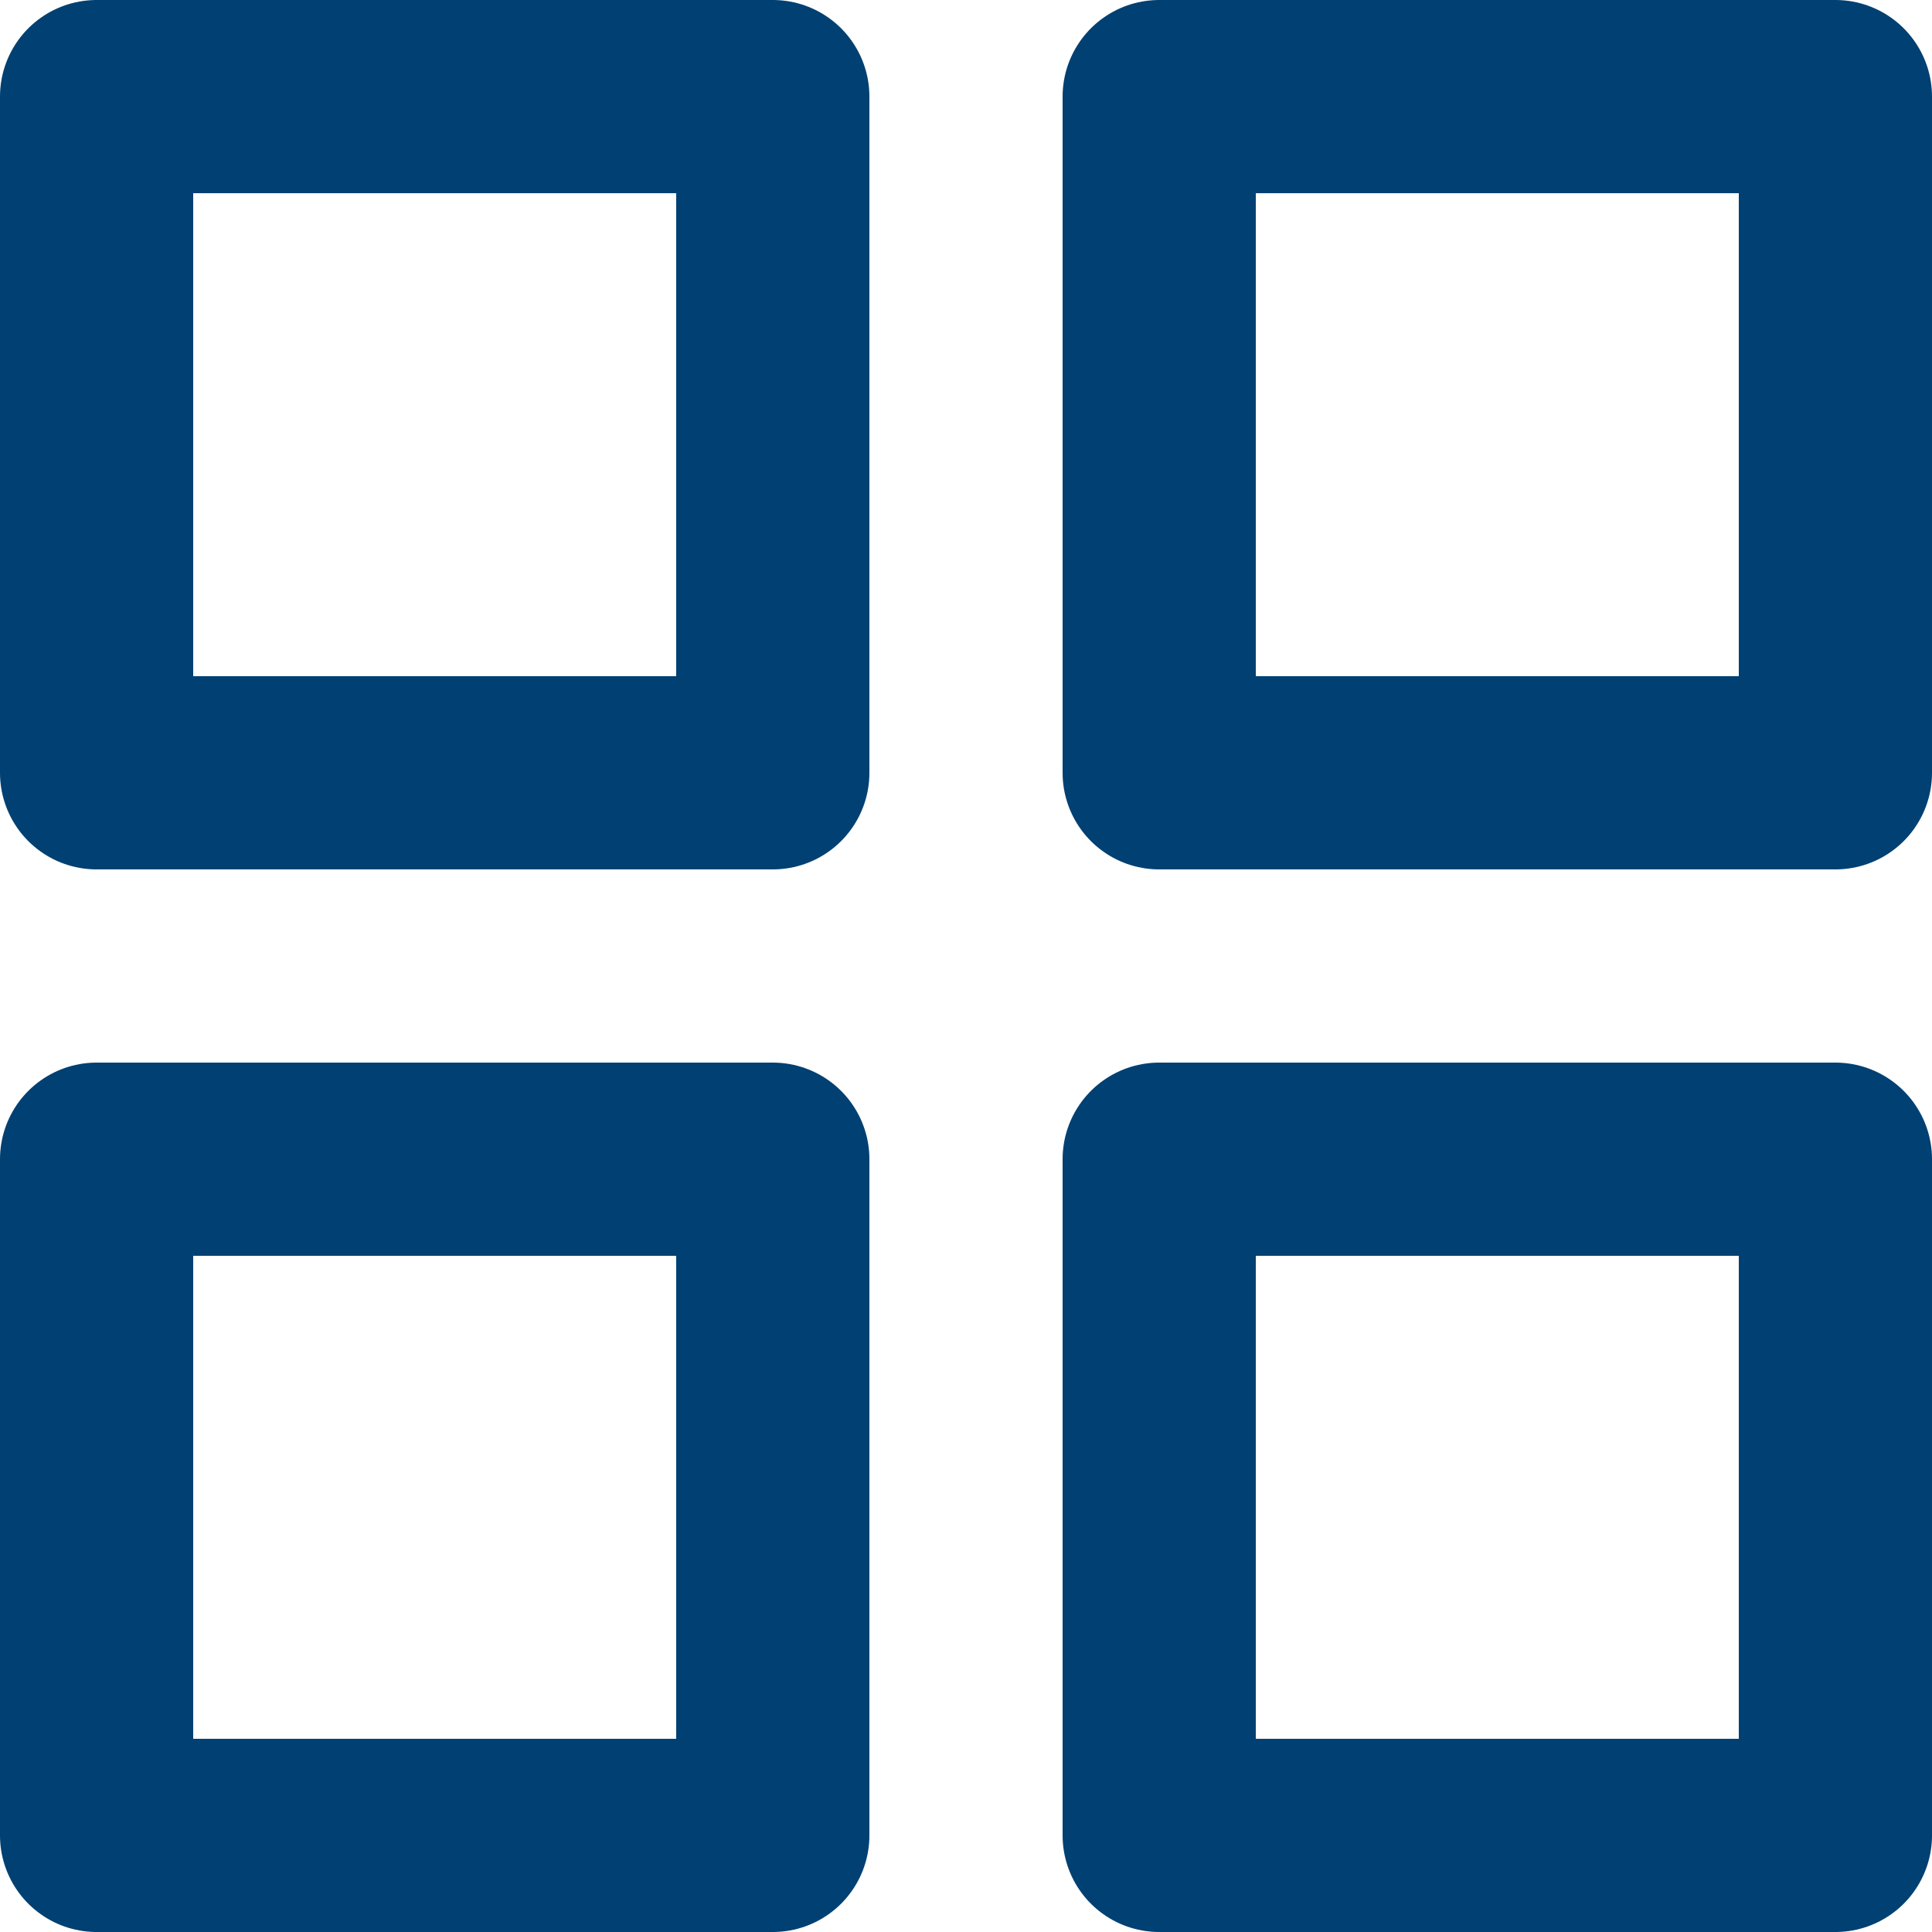 <svg xmlns="http://www.w3.org/2000/svg" width="20" height="20" viewBox="0 0 20 20">
  <g id="Icon_feather-grid" data-name="Icon feather-grid" transform="translate(-2 -2)">
    <path id="Path_31404" data-name="Path 31404" d="M3,3h7v7H3Z" fill="none" stroke="#004072" stroke-linecap="round" stroke-linejoin="round" stroke-width="2"/>
    <path id="Path_31405" data-name="Path 31405" d="M14,3h7v7H14Z" fill="none" stroke="#004072" stroke-linecap="round" stroke-linejoin="round" stroke-width="2"/>
    <path id="Path_31406" data-name="Path 31406" d="M14,14h7v7H14Z" fill="none" stroke="#004072" stroke-linecap="round" stroke-linejoin="round" stroke-width="2"/>
    <path id="Path_31407" data-name="Path 31407" d="M3,14h7v7H3Z" fill="none" stroke="#004072" stroke-linecap="round" stroke-linejoin="round" stroke-width="2"/>
  </g>
</svg>
